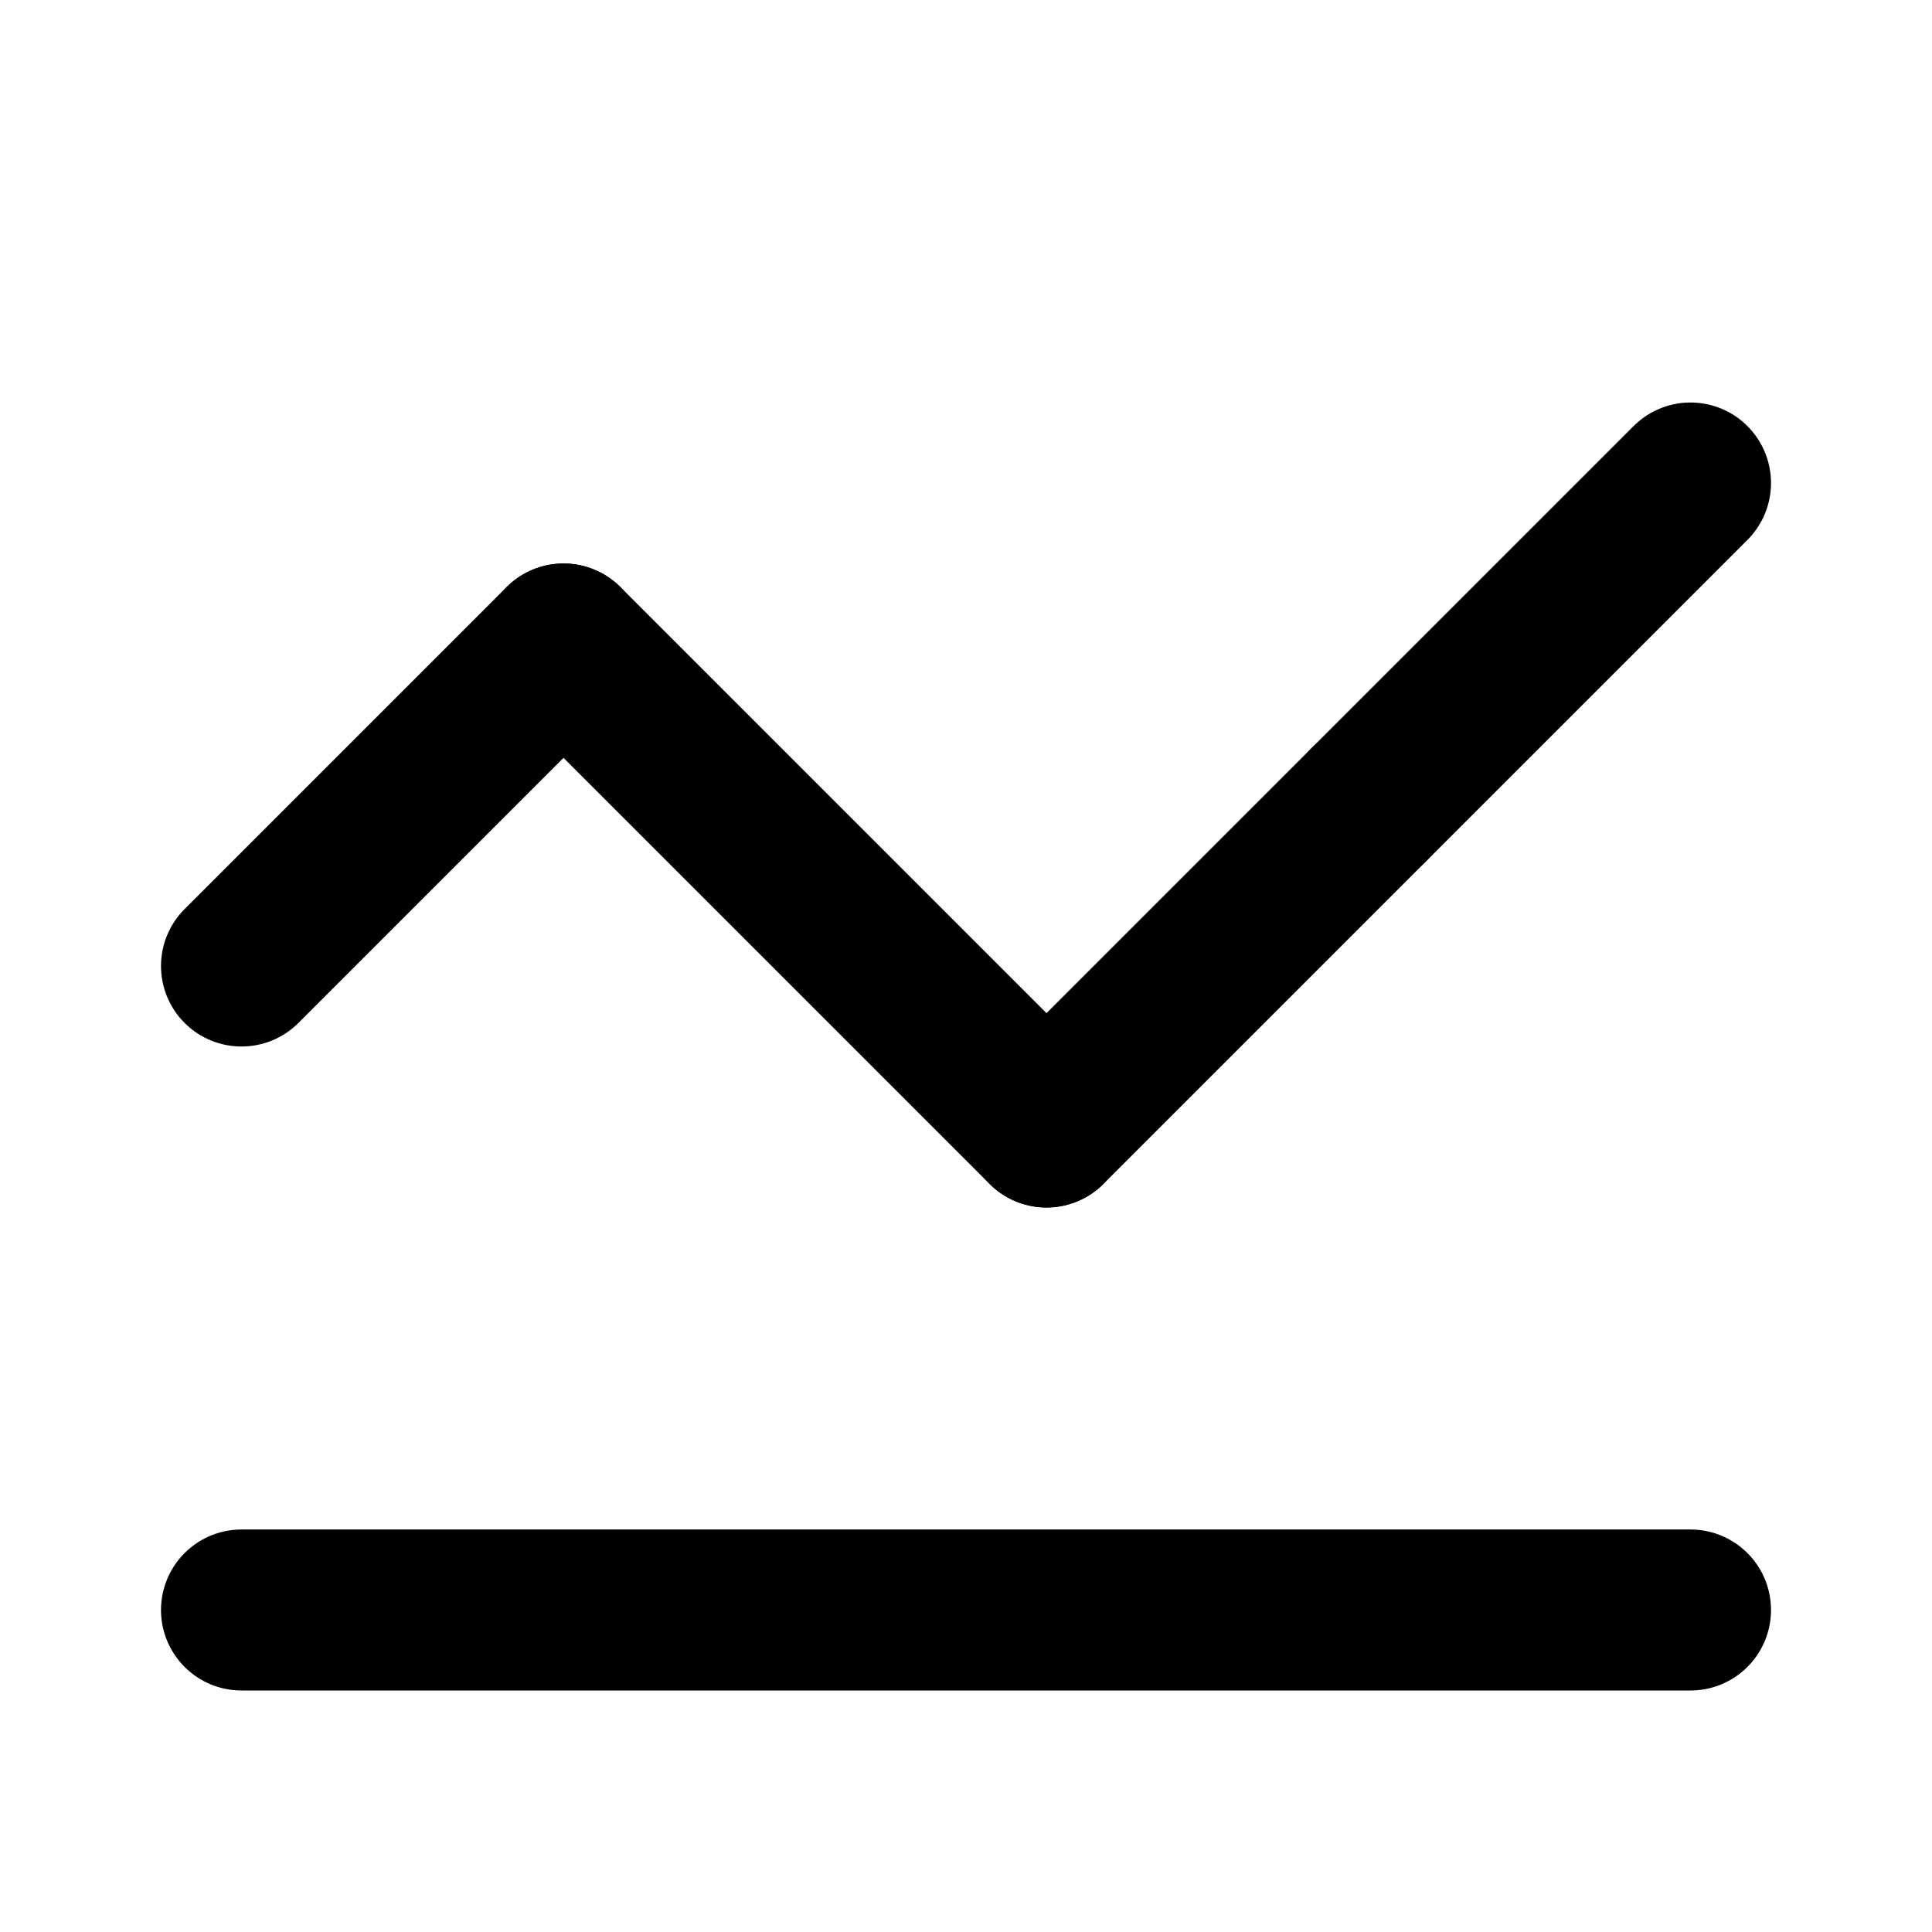 <svg xmlns="http://www.w3.org/2000/svg" width="24" height="24" viewBox="0 0 24 24" fill="none" stroke="currentColor" stroke-width="2" stroke-linecap="round" stroke-linejoin="round">
  <line x1="3" y1="12" x2="7" y2="8" />
  <line x1="7" y1="8" x2="13" y2="14" />
  <line x1="13" y1="14" x2="17" y2="10" />
  <line x1="17" y1="10" x2="21" y2="6" />
  <line x1="3" y1="20" x2="21" y2="20" />
</svg>